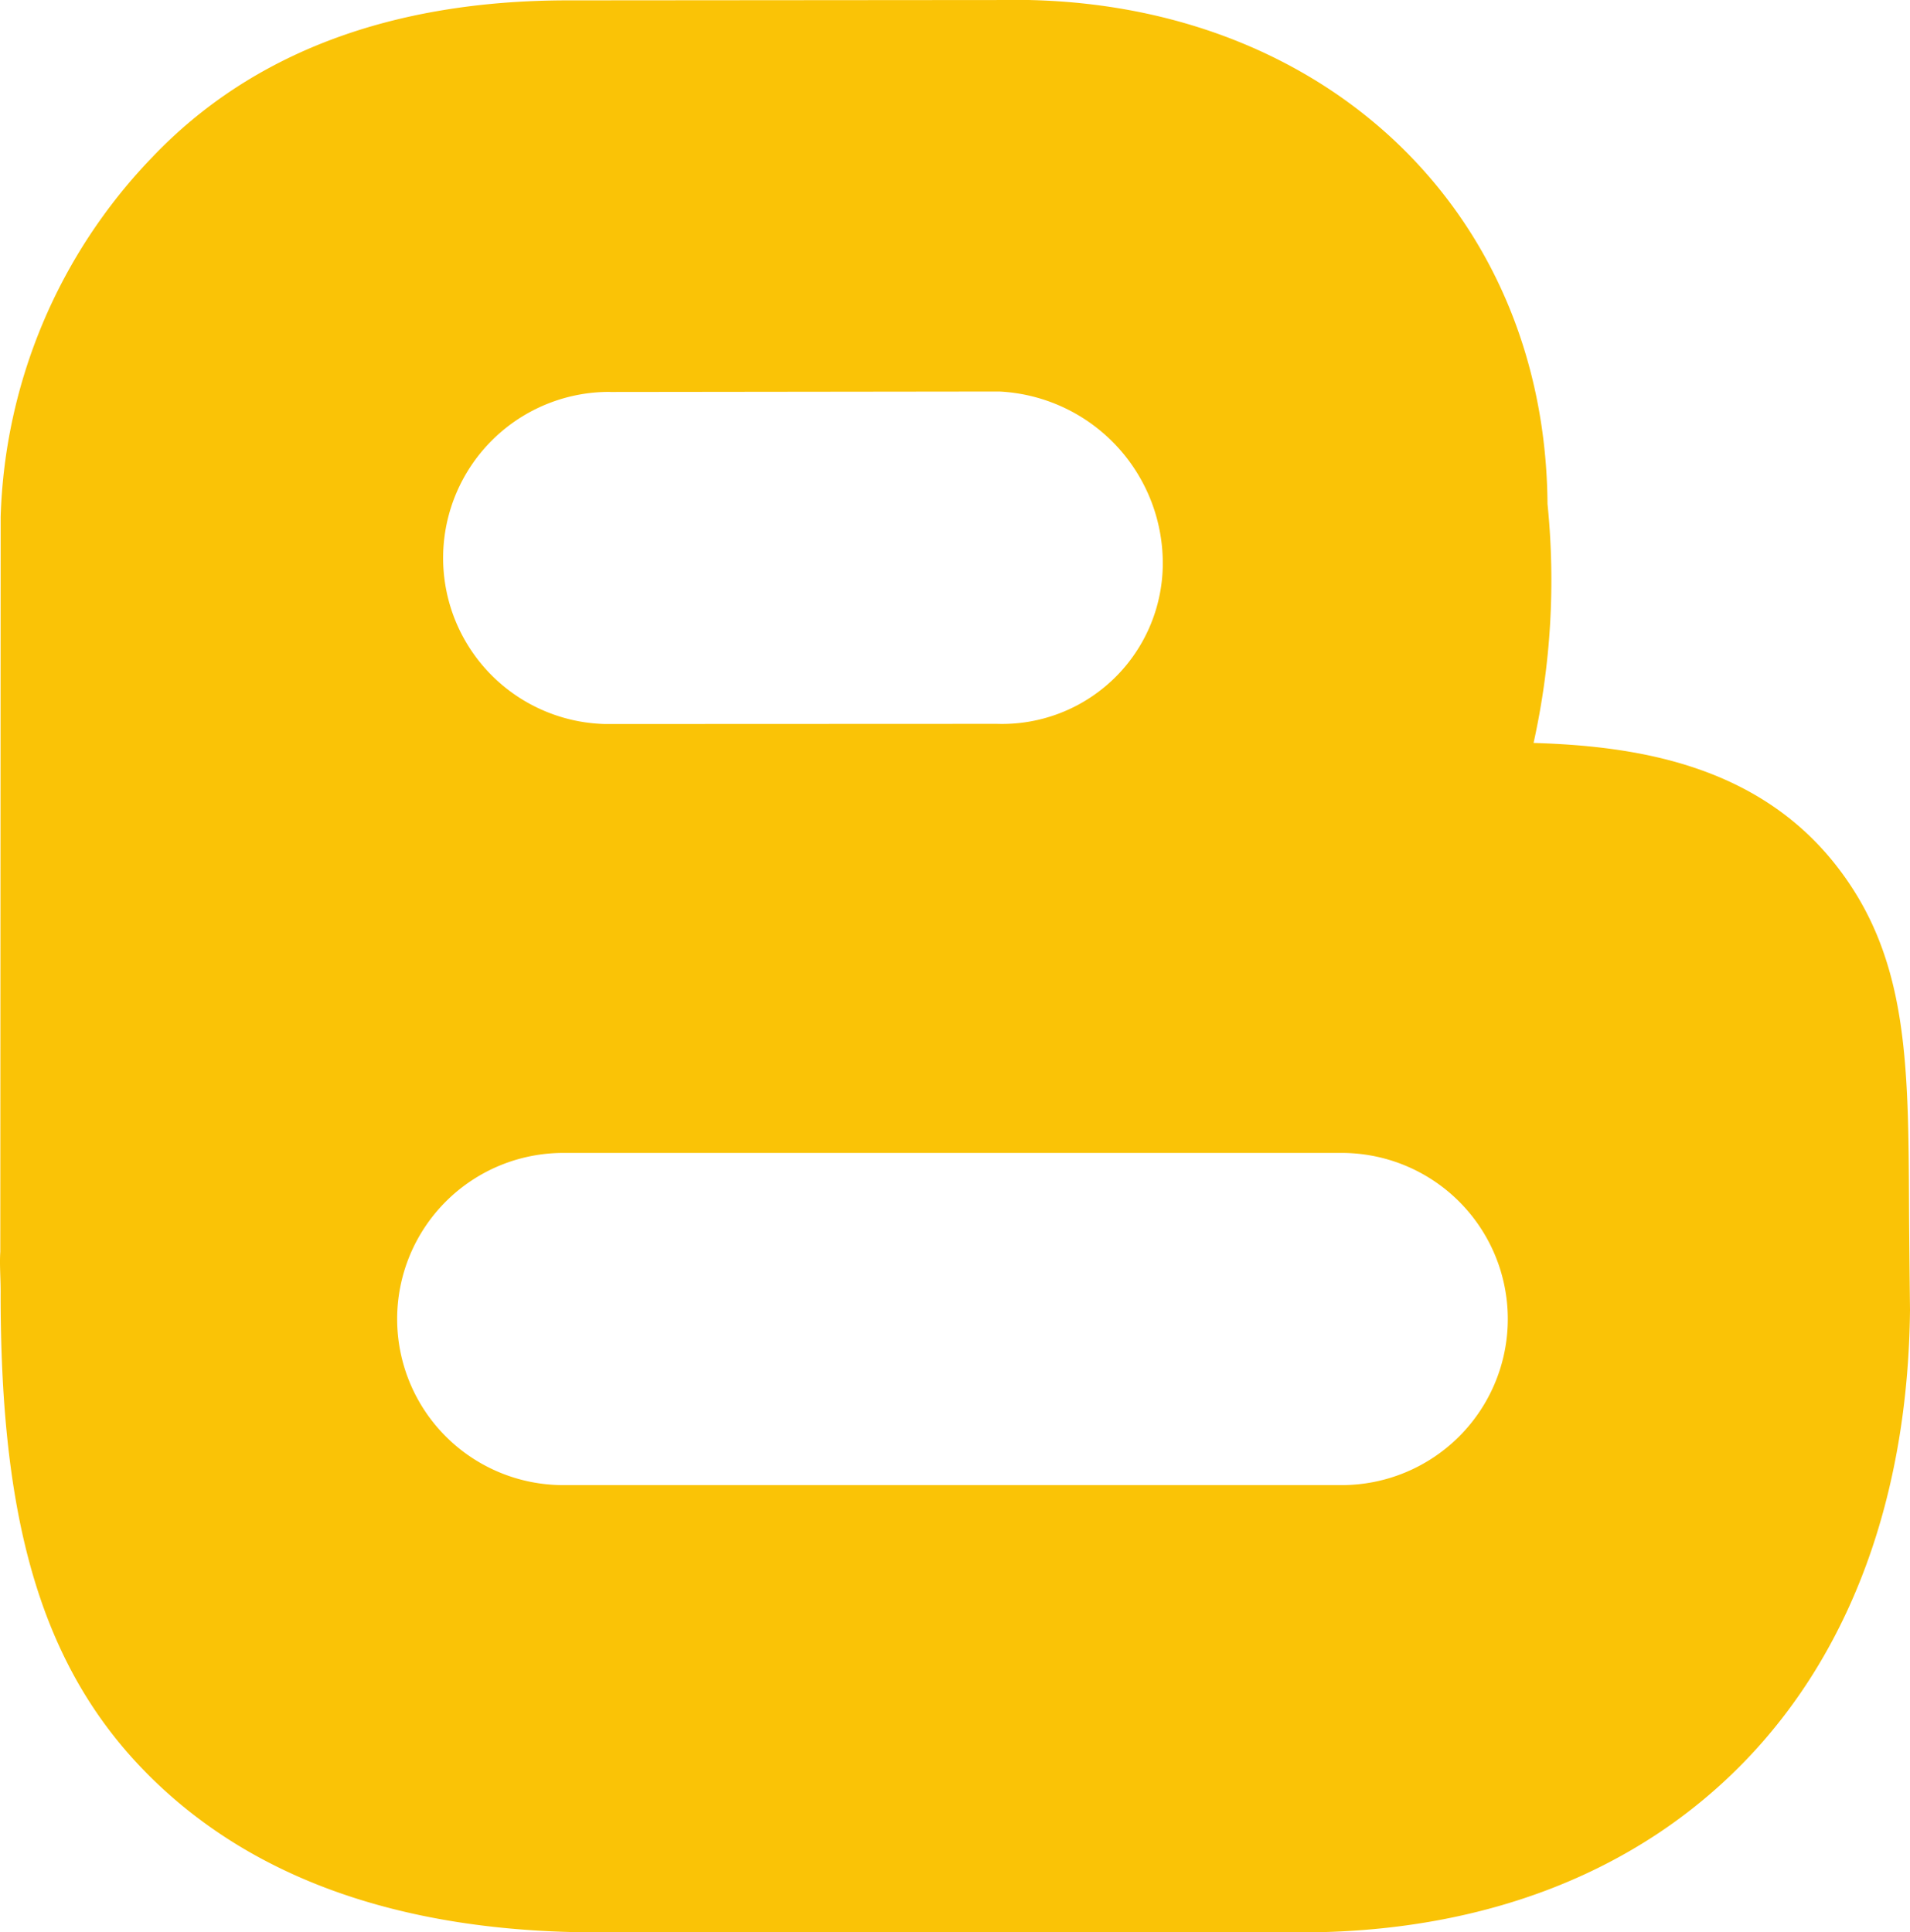 <svg xmlns="http://www.w3.org/2000/svg" width="94.819" height="95.937" viewBox="0 0 94.819 95.937">
  <g id="Group_1" data-name="Group 1" transform="translate(-0.559)">
    <path id="Path_1" data-name="Path 1" d="M95.329,59.861c-.031-7.134-.053-12.289-3.562-16.824-3.975-5.134-10.106-6-15.076-6.152a37.434,37.434,0,0,0,.692-11.863C77.277,10.7,66.624.414,51.839.006L51.626,0,29.012.018h-.243c-8.8,0-15.747,2.626-20.664,7.8A26.876,26.876,0,0,0,.592,25.666L.574,62.146c-.044.689.025,1.385.016,2.1,0,10.379,1.661,17.85,6.848,23.371s12.847,8.32,22.776,8.32c.215,0,.432,0,.649,0H65.492c8.858-.074,16.343-3,21.646-8.455s8.143-13.208,8.24-22.441c0,0-.043-3.717-.049-5.176Zm-64.483-40.4,19.322-.023a8.536,8.536,0,0,1,8.114,8.7,7.981,7.981,0,0,1-8.242,7.8l-19.455.008a8.246,8.246,0,0,1,.261-16.489ZM67.164,73.732H28.521a8.246,8.246,0,0,1,0-16.492H67.165a8.246,8.246,0,1,1,0,16.492Z" fill="#fac306"/>
  </g>
</svg>
